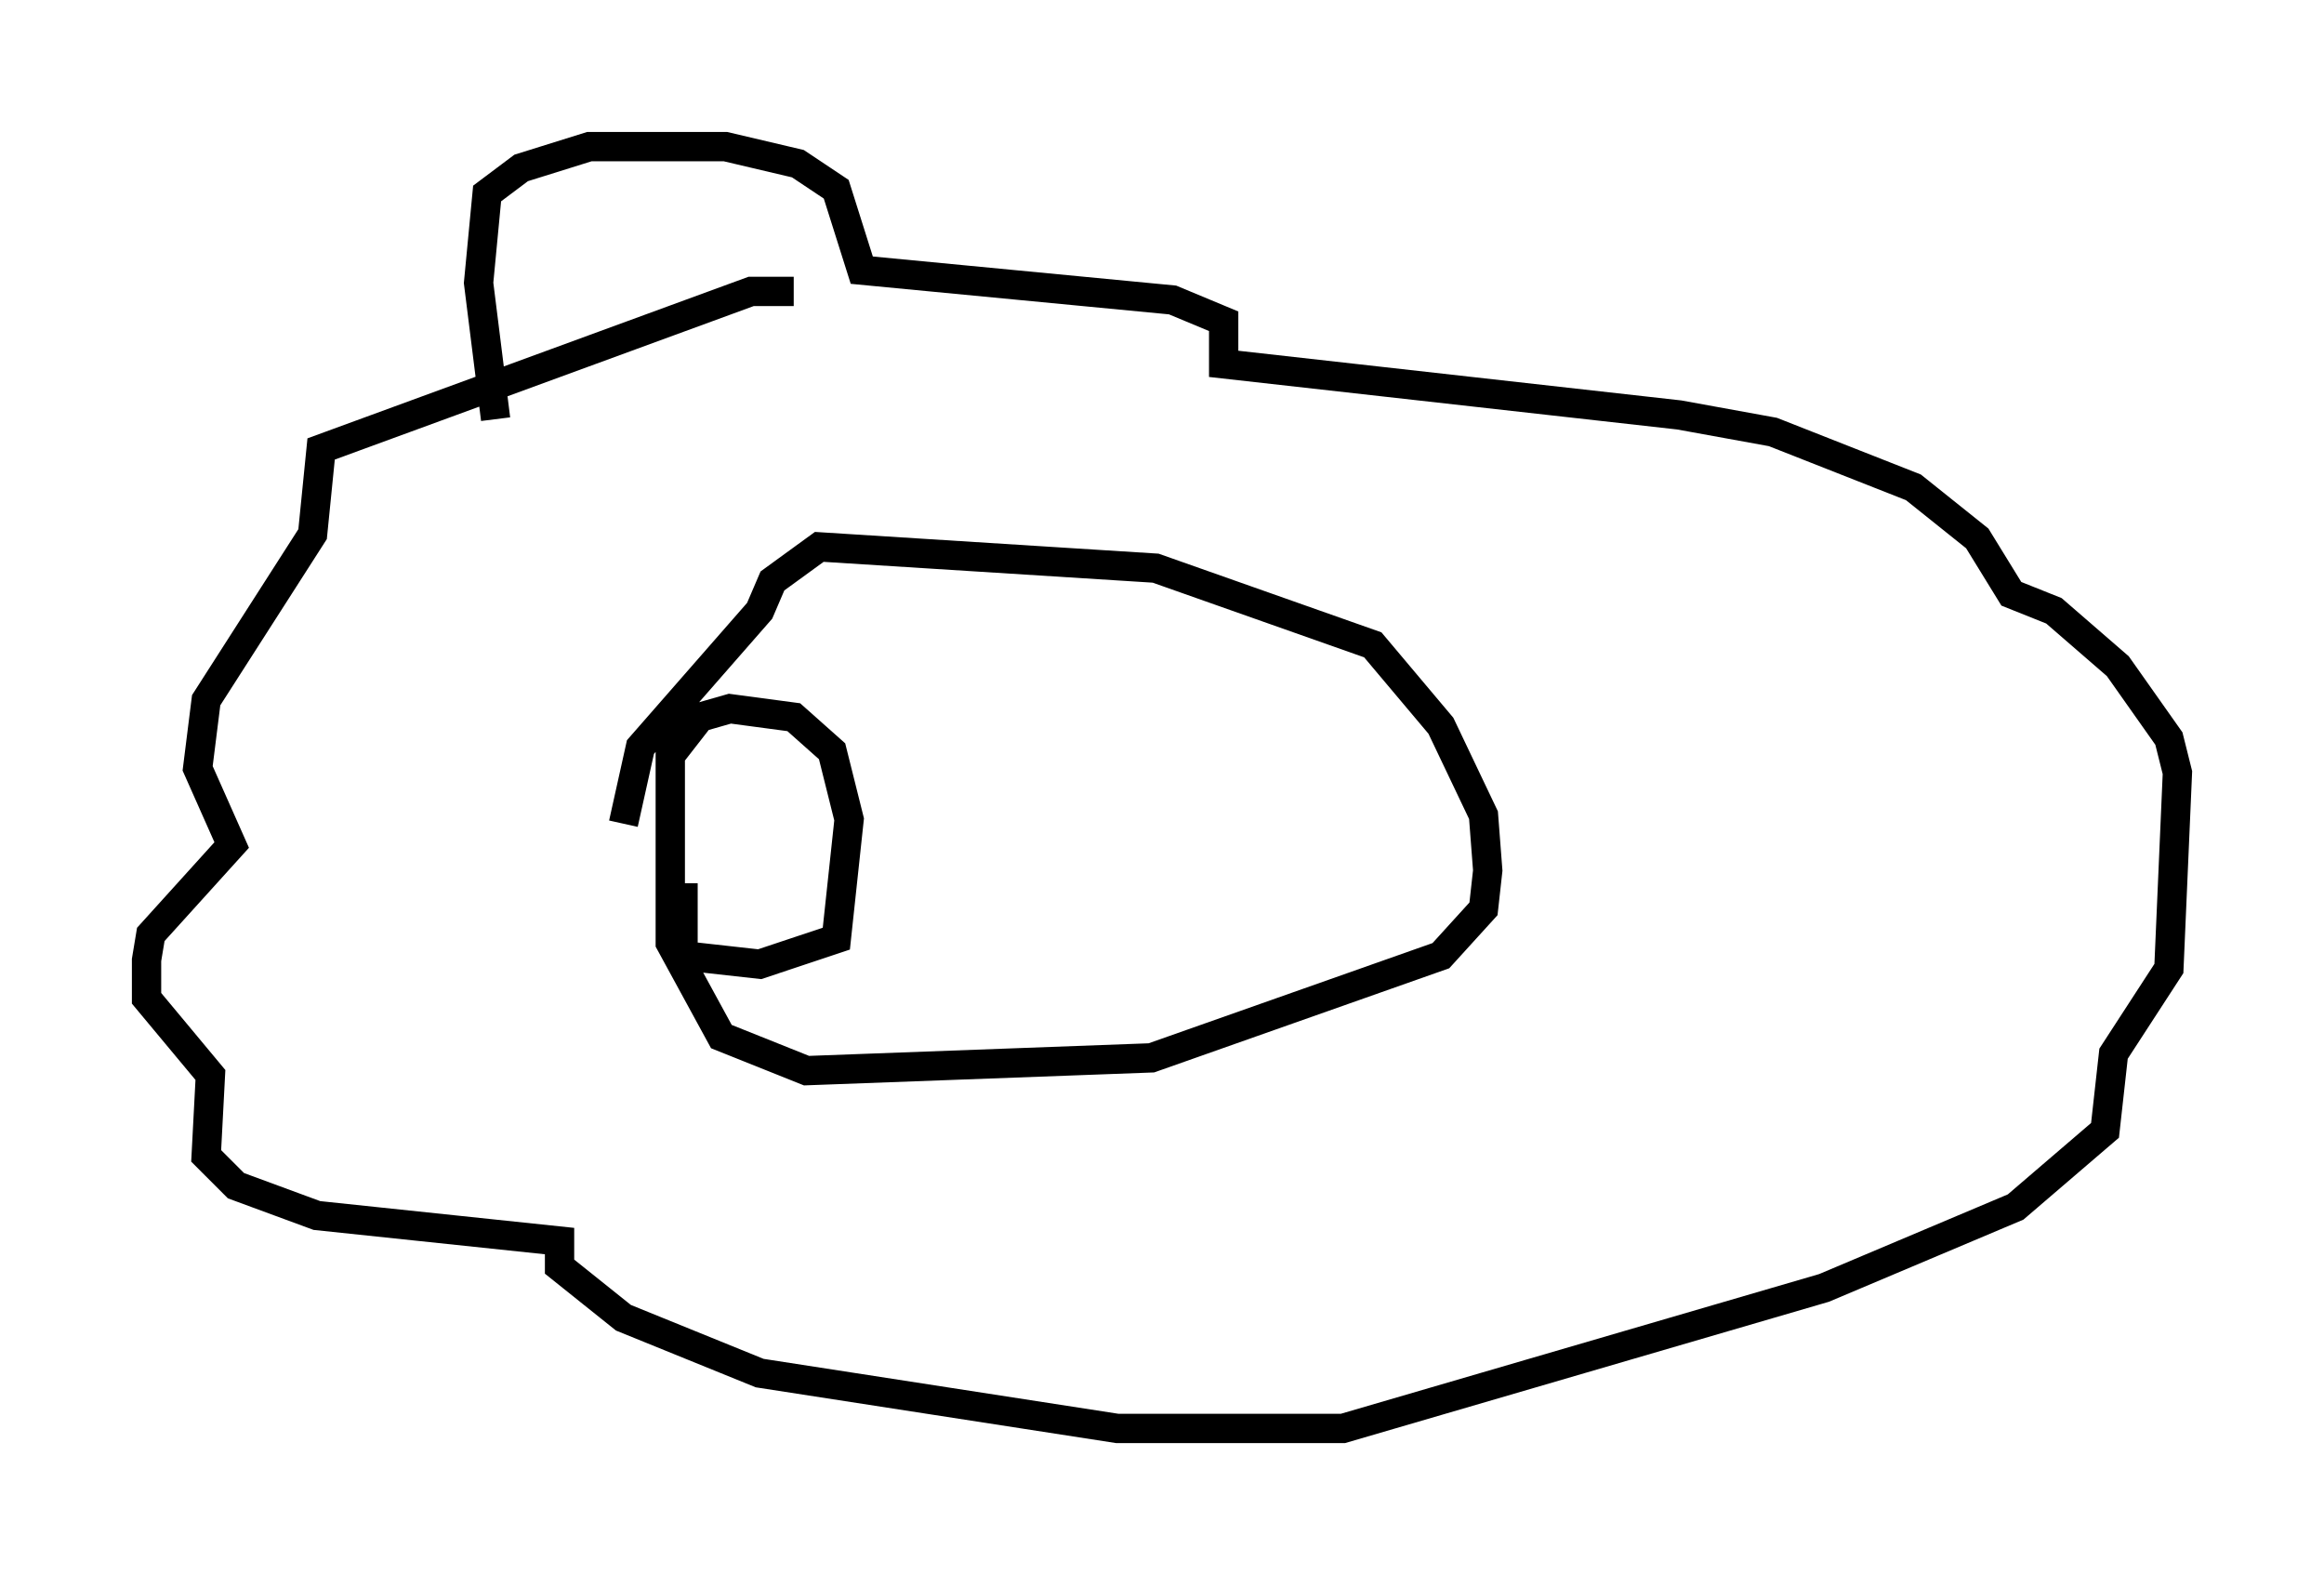 <?xml version="1.0" encoding="utf-8" ?>
<svg baseProfile="full" height="53.721" version="1.1" width="79.285" xmlns="http://www.w3.org/2000/svg" xmlns:ev="http://www.w3.org/2001/xml-events" xmlns:xlink="http://www.w3.org/1999/xlink"><defs /><rect fill="white" height="53.721" width="79.285" x="0" y="0" /><path d="M25.19, 25.771 m-1.888, 4.358 l0.0, 2.469 2.615, 0.291 l2.615, -0.872 0.436, -4.067 l-0.581, -2.324 -1.307, -1.162 l-2.179, -0.291 -1.017, 0.291 l-1.017, 1.307 0.0, 6.391 l1.743, 3.196 2.905, 1.162 l11.765, -0.436 9.877, -3.486 l1.453, -1.598 0.145, -1.307 l-0.145, -1.888 -1.453, -3.05 l-2.324, -2.76 -7.408, -2.615 l-11.475, -0.726 -1.598, 1.162 l-0.436, 1.017 -4.067, 4.648 l-0.581, 2.615 m5.81, -18.156 l-1.453, 0.0 -14.67, 5.374 l-0.291, 2.905 -3.631, 5.665 l-0.291, 2.324 1.162, 2.615 l-2.76, 3.05 -0.145, 0.872 l0.0, 1.307 2.179, 2.615 l-0.145, 2.76 1.017, 1.017 l2.76, 1.017 8.279, 0.872 l0.0, 0.872 2.179, 1.743 l4.648, 1.888 12.201, 1.888 l7.698, 0.0 16.413, -4.793 l6.536, -2.76 3.05, -2.615 l0.291, -2.615 1.888, -2.905 l0.291, -6.682 -0.291, -1.162 l-1.743, -2.469 -2.179, -1.888 l-1.453, -0.581 -1.162, -1.888 l-2.179, -1.743 -4.793, -1.888 l-3.196, -0.581 -15.542, -1.743 l0.0, -1.453 -1.743, -0.726 l-10.603, -1.017 -0.872, -2.76 l-1.307, -0.872 -2.469, -0.581 l-4.648, 0.0 -2.324, 0.726 l-1.162, 0.872 -0.291, 3.05 l0.581, 4.648 " fill="none" stroke="black" stroke-width="1" /></svg>